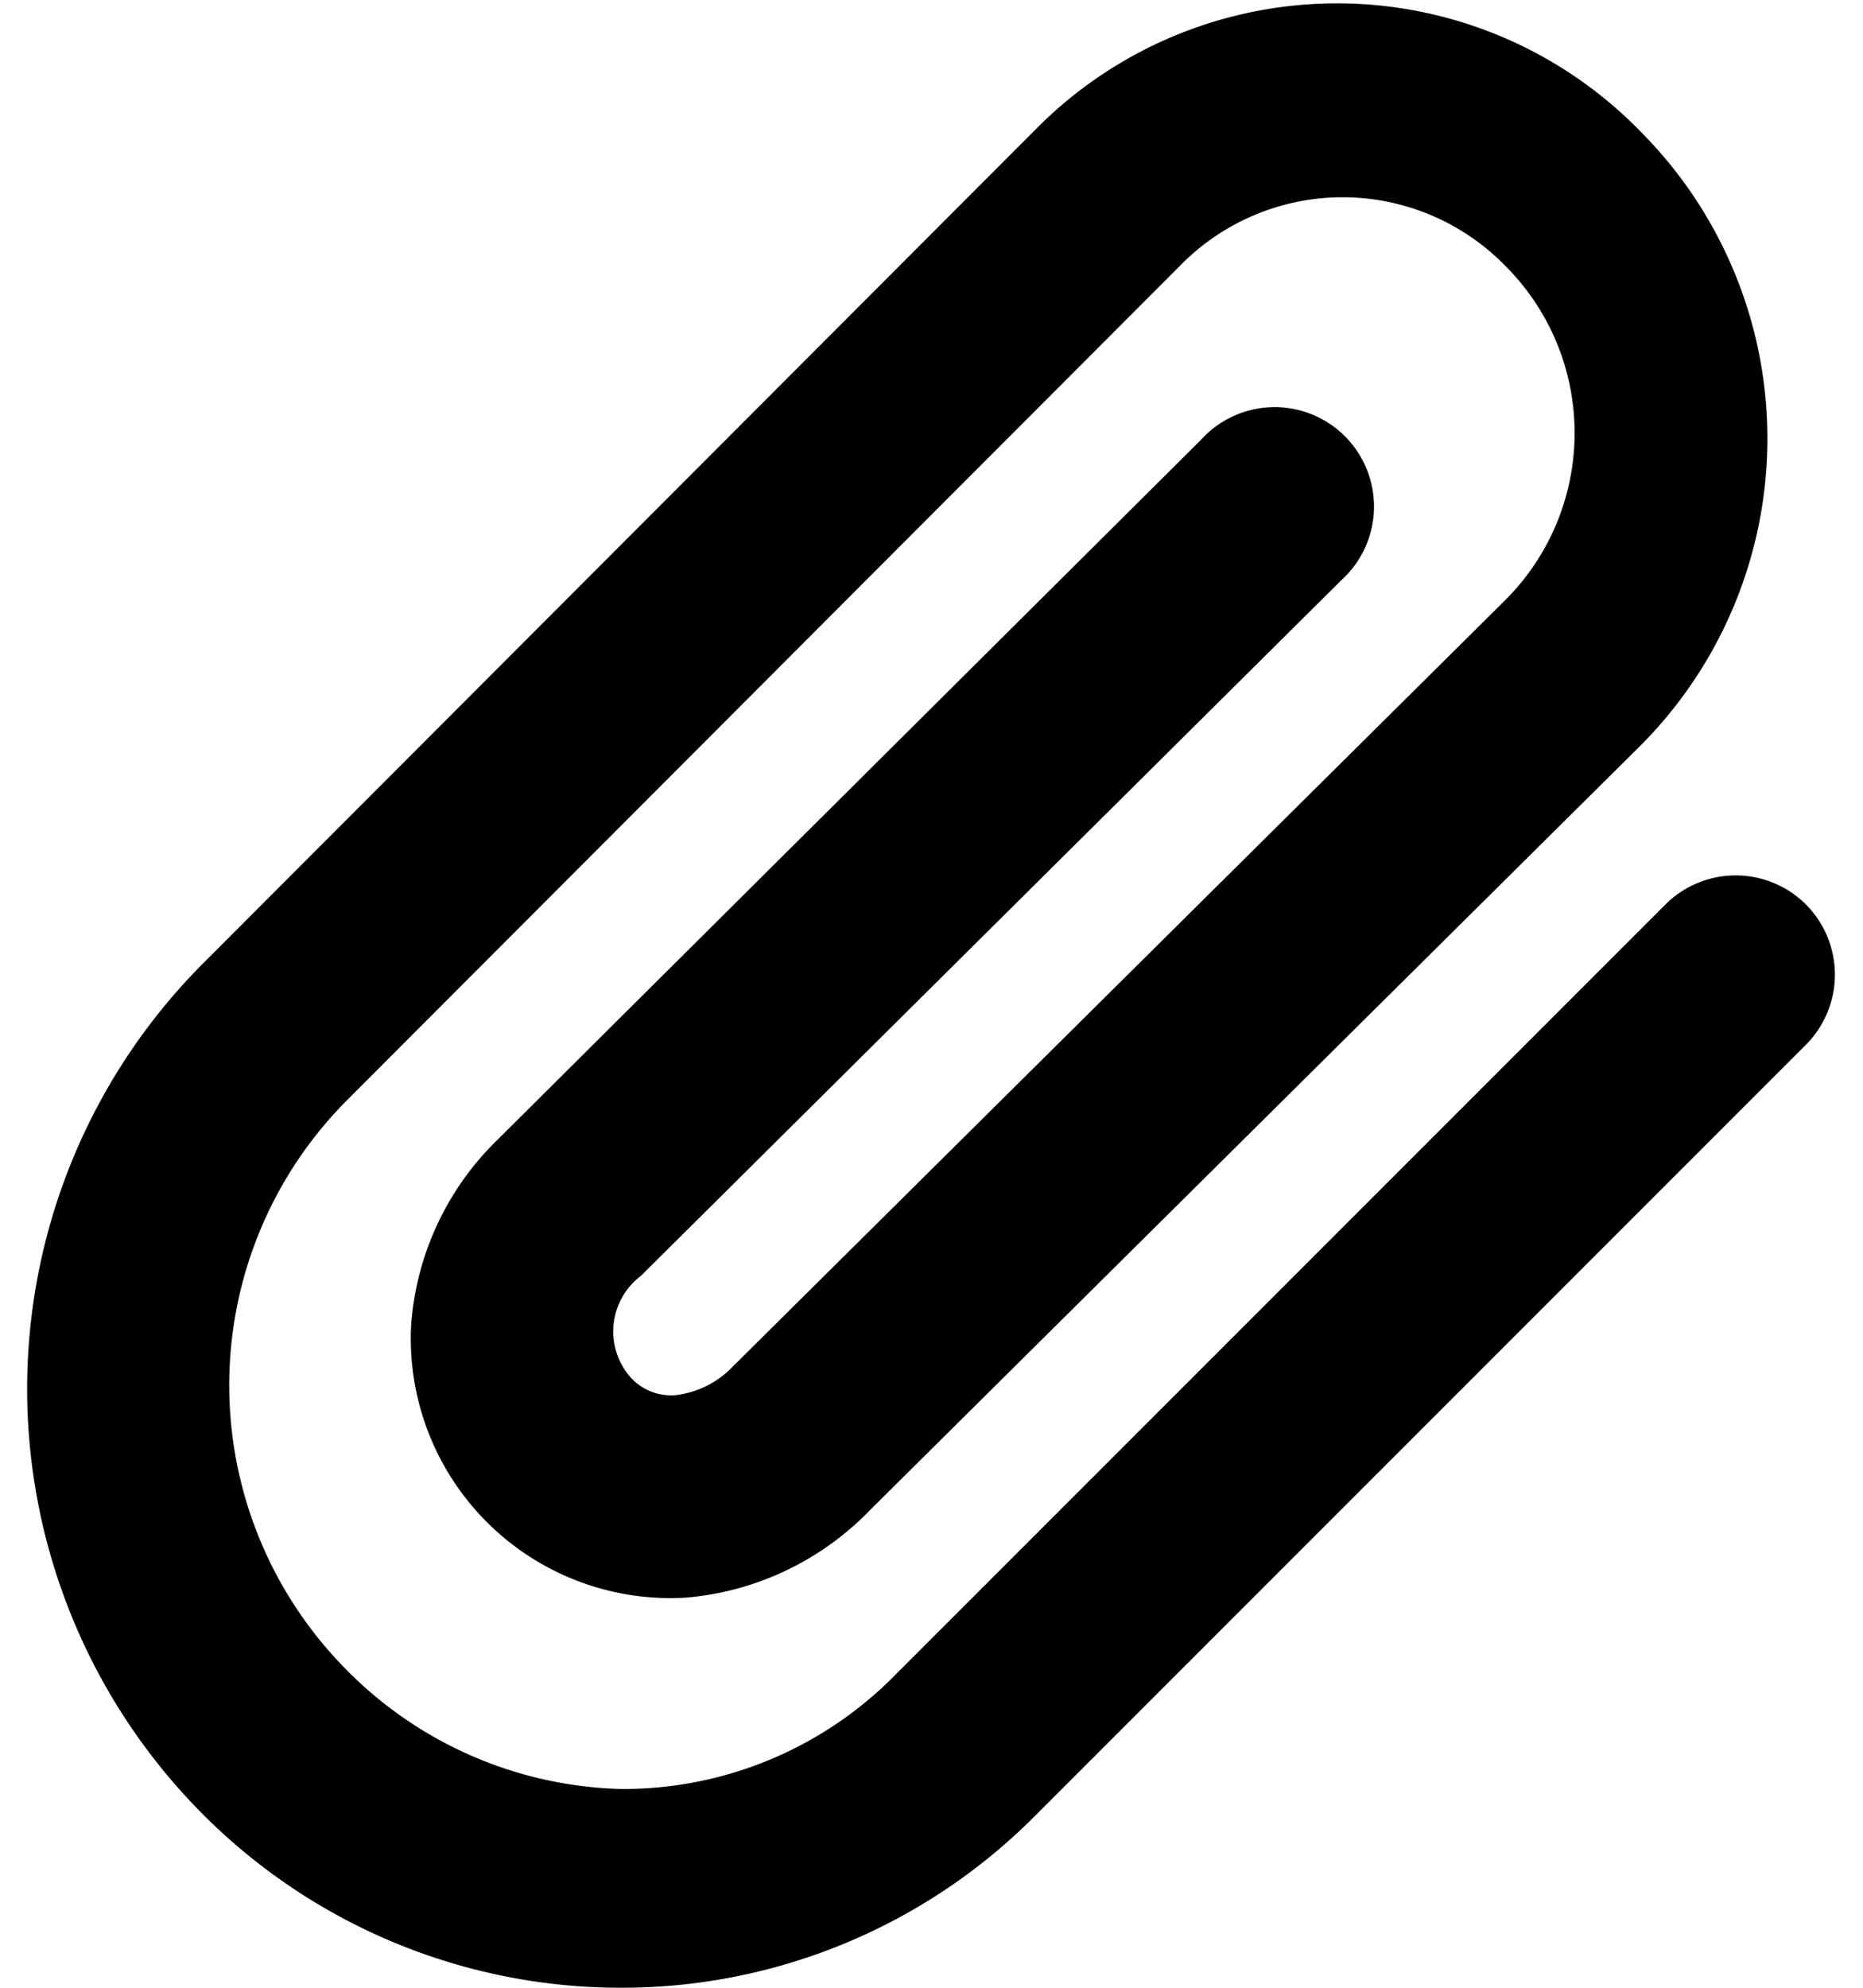 <svg class="icon icon-attach" height="16" viewBox="0 0 15 16" version="1.1" aria-hidden="true">
    <path
      d="M14.54,7.28a.8.8,0,0,0-1.13,0l-6.2,6.2A3.07,3.07,0,0,1,5,14.4a3.22,3.22,0,0,1-2.25-1A3.25,3.25,0,0,1,2.8,8.85l6.7-6.71a1.83,1.83,0,0,1,2.62,0,1.9,1.9,0,0,1,0,2.69L5.9,11a.76.76,0,0,1-.46.23.44.44,0,0,1-.36-.14.56.56,0,0,1,.08-.82L10.8,4.67A.8.8,0,1,0,9.67,3.54L4,9.18a2.31,2.31,0,0,0-.69,1.49,2.09,2.09,0,0,0,2.21,2.19A2.33,2.33,0,0,0,7,12.16L13.21,6a3.5,3.5,0,0,0,0-4.94A3.41,3.41,0,0,0,8.38,1L1.67,7.72a4.85,4.85,0,0,0-.07,6.85A4.75,4.75,0,0,0,5,16H5a4.69,4.69,0,0,0,3.34-1.39l6.2-6.2A.8.8,0,0,0,14.54,7.28Z"/>
</svg>
